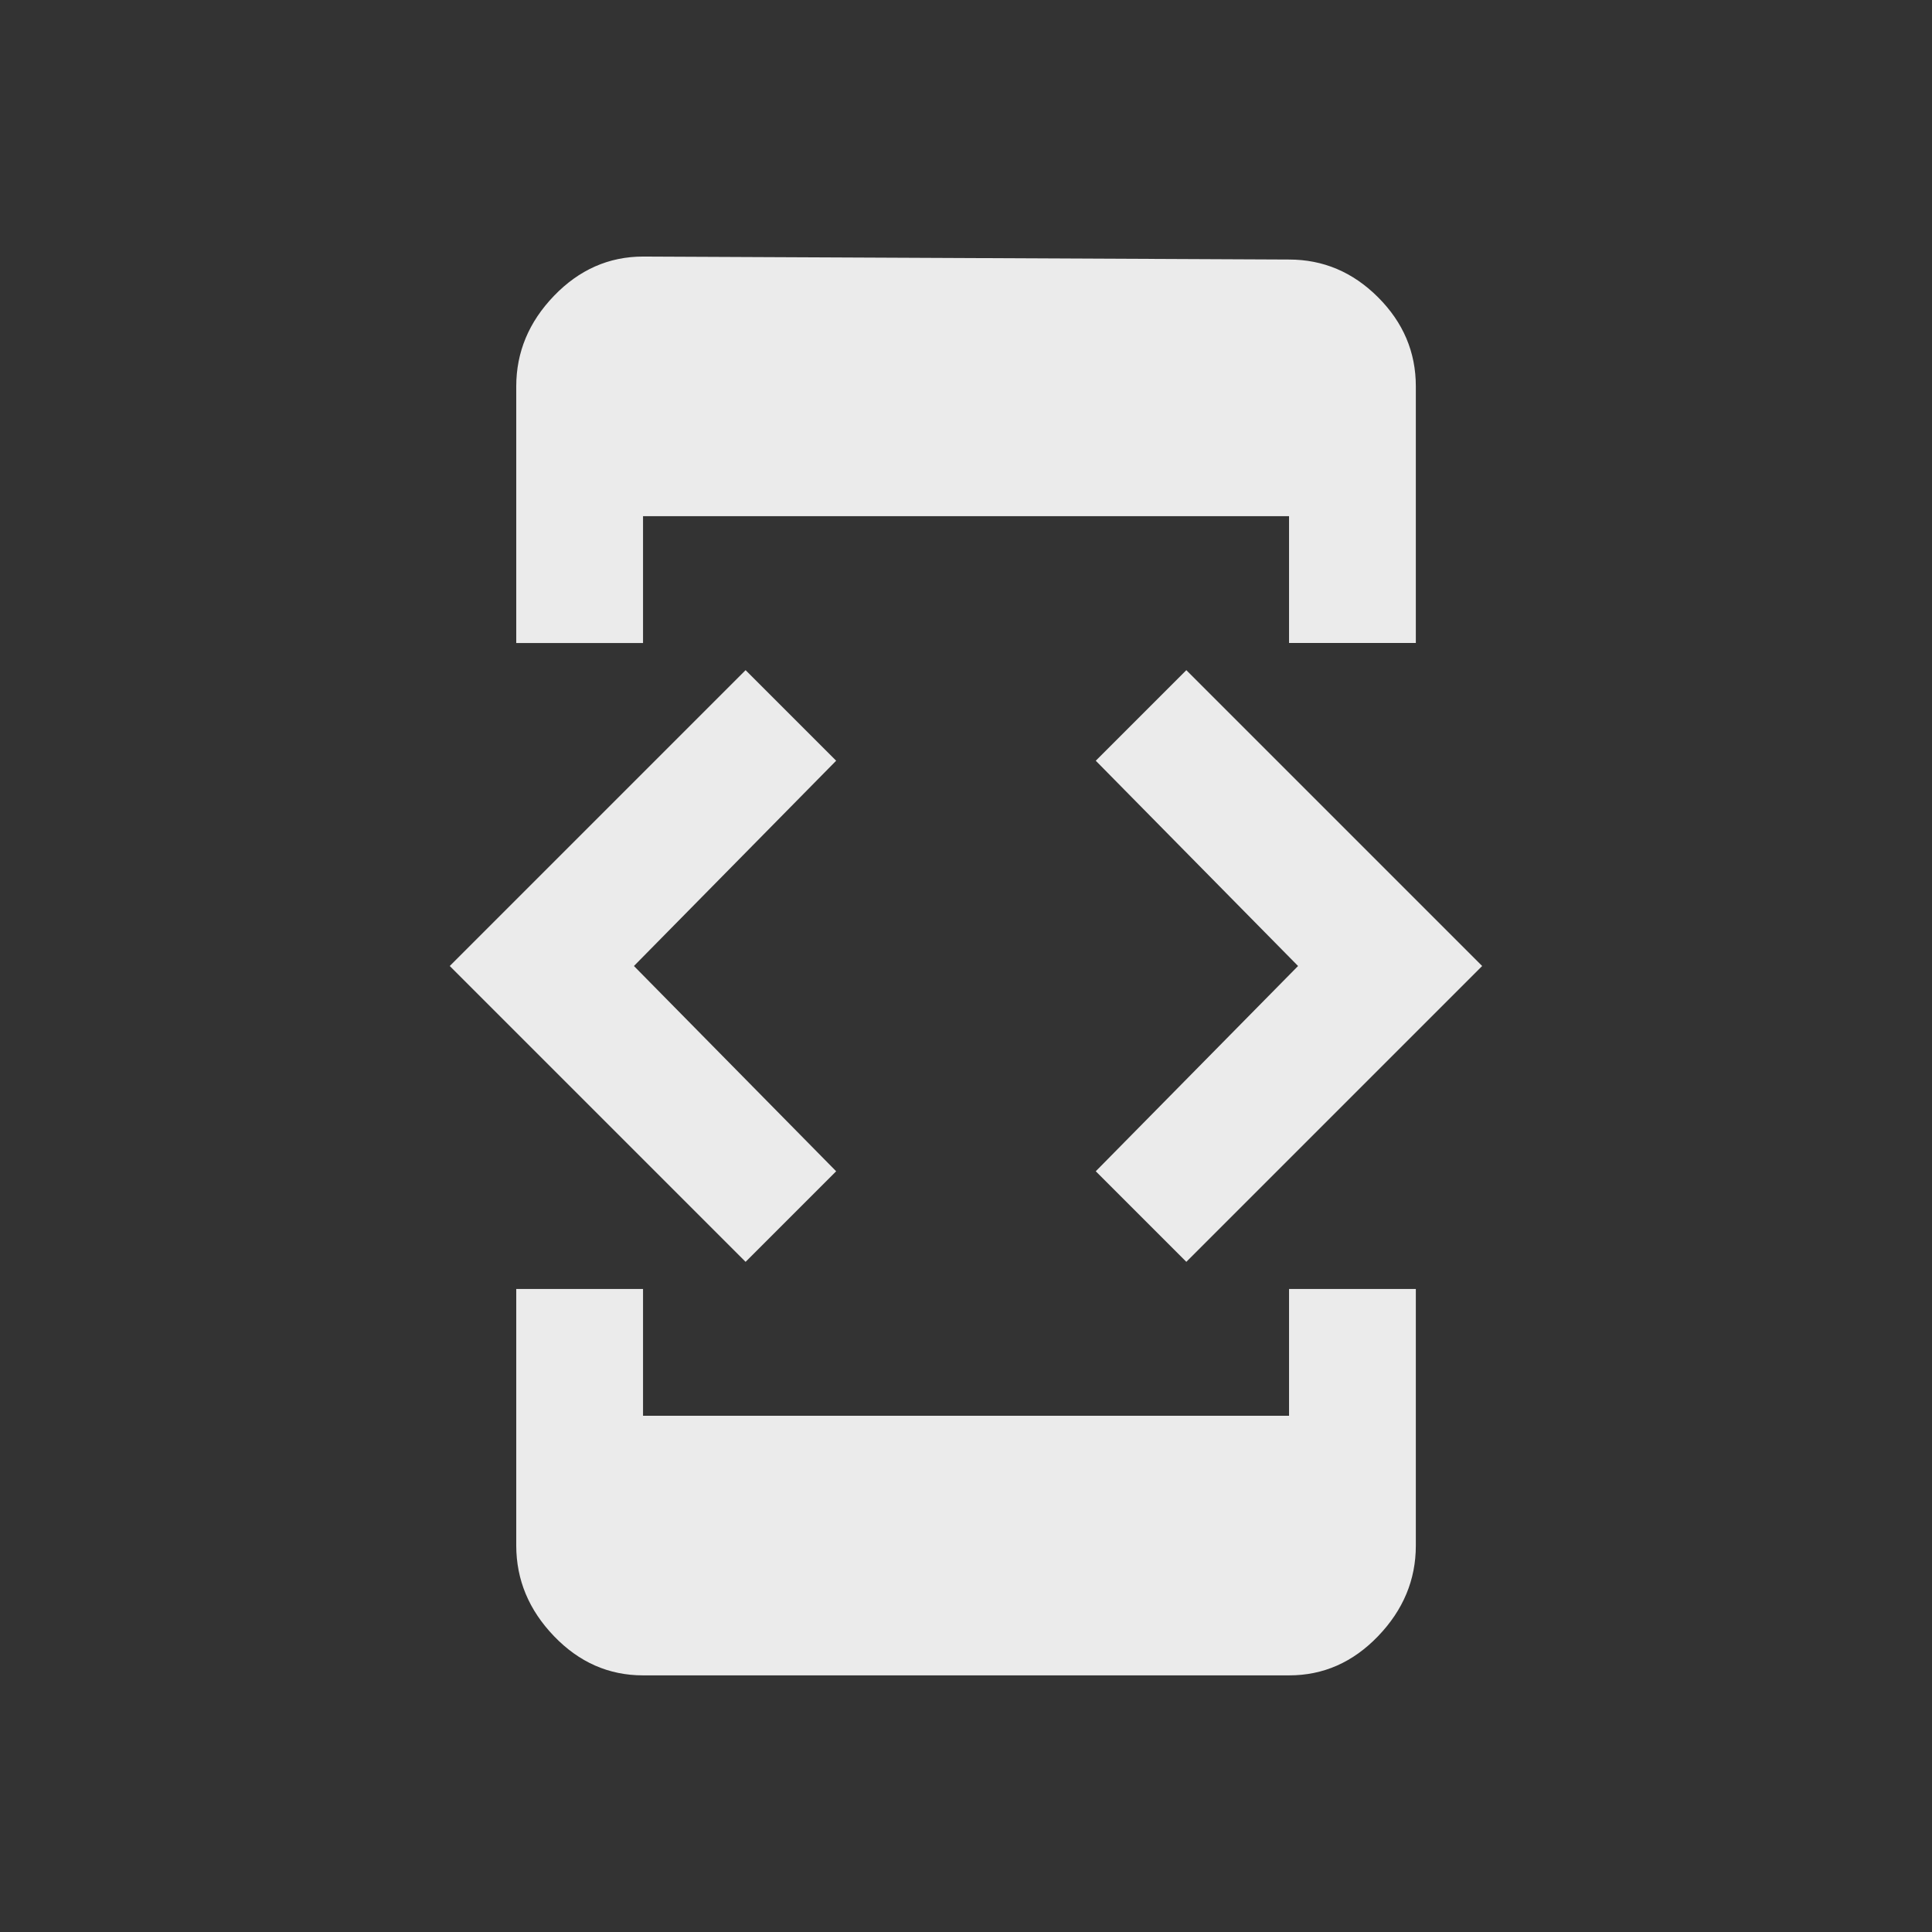 <!-- Generated by IcoMoon.io -->
<svg version="1.1" xmlns="http://www.w3.org/2000/svg" width="24" height="24" viewBox="0 0 24 24">
<rect x="0" y="0" width="24" height="24" fill="#333333" stroke="none"/>
<title>developer_mode</title>
<path fill="#ebebeb" d="M16.013 17.587v-1.575h1.575v3.188q0 0.637-0.469 1.125t-1.106 0.487h-8.025q-0.638 0-1.106-0.487t-0.469-1.125v-3.188h1.575v1.575h8.025zM10.387 14.55l-1.125 1.125-3.675-3.675 3.675-3.675 1.125 1.125-2.512 2.55zM14.737 15.675l-1.125-1.125 2.513-2.55-2.513-2.55 1.125-1.125 3.675 3.675zM7.988 6.413v1.575h-1.575v-3.188q0-0.638 0.469-1.125t1.106-0.488l8.025 0.037q0.637 0 1.106 0.469t0.469 1.106v3.188h-1.575v-1.575h-8.025z"></path>
</svg>
